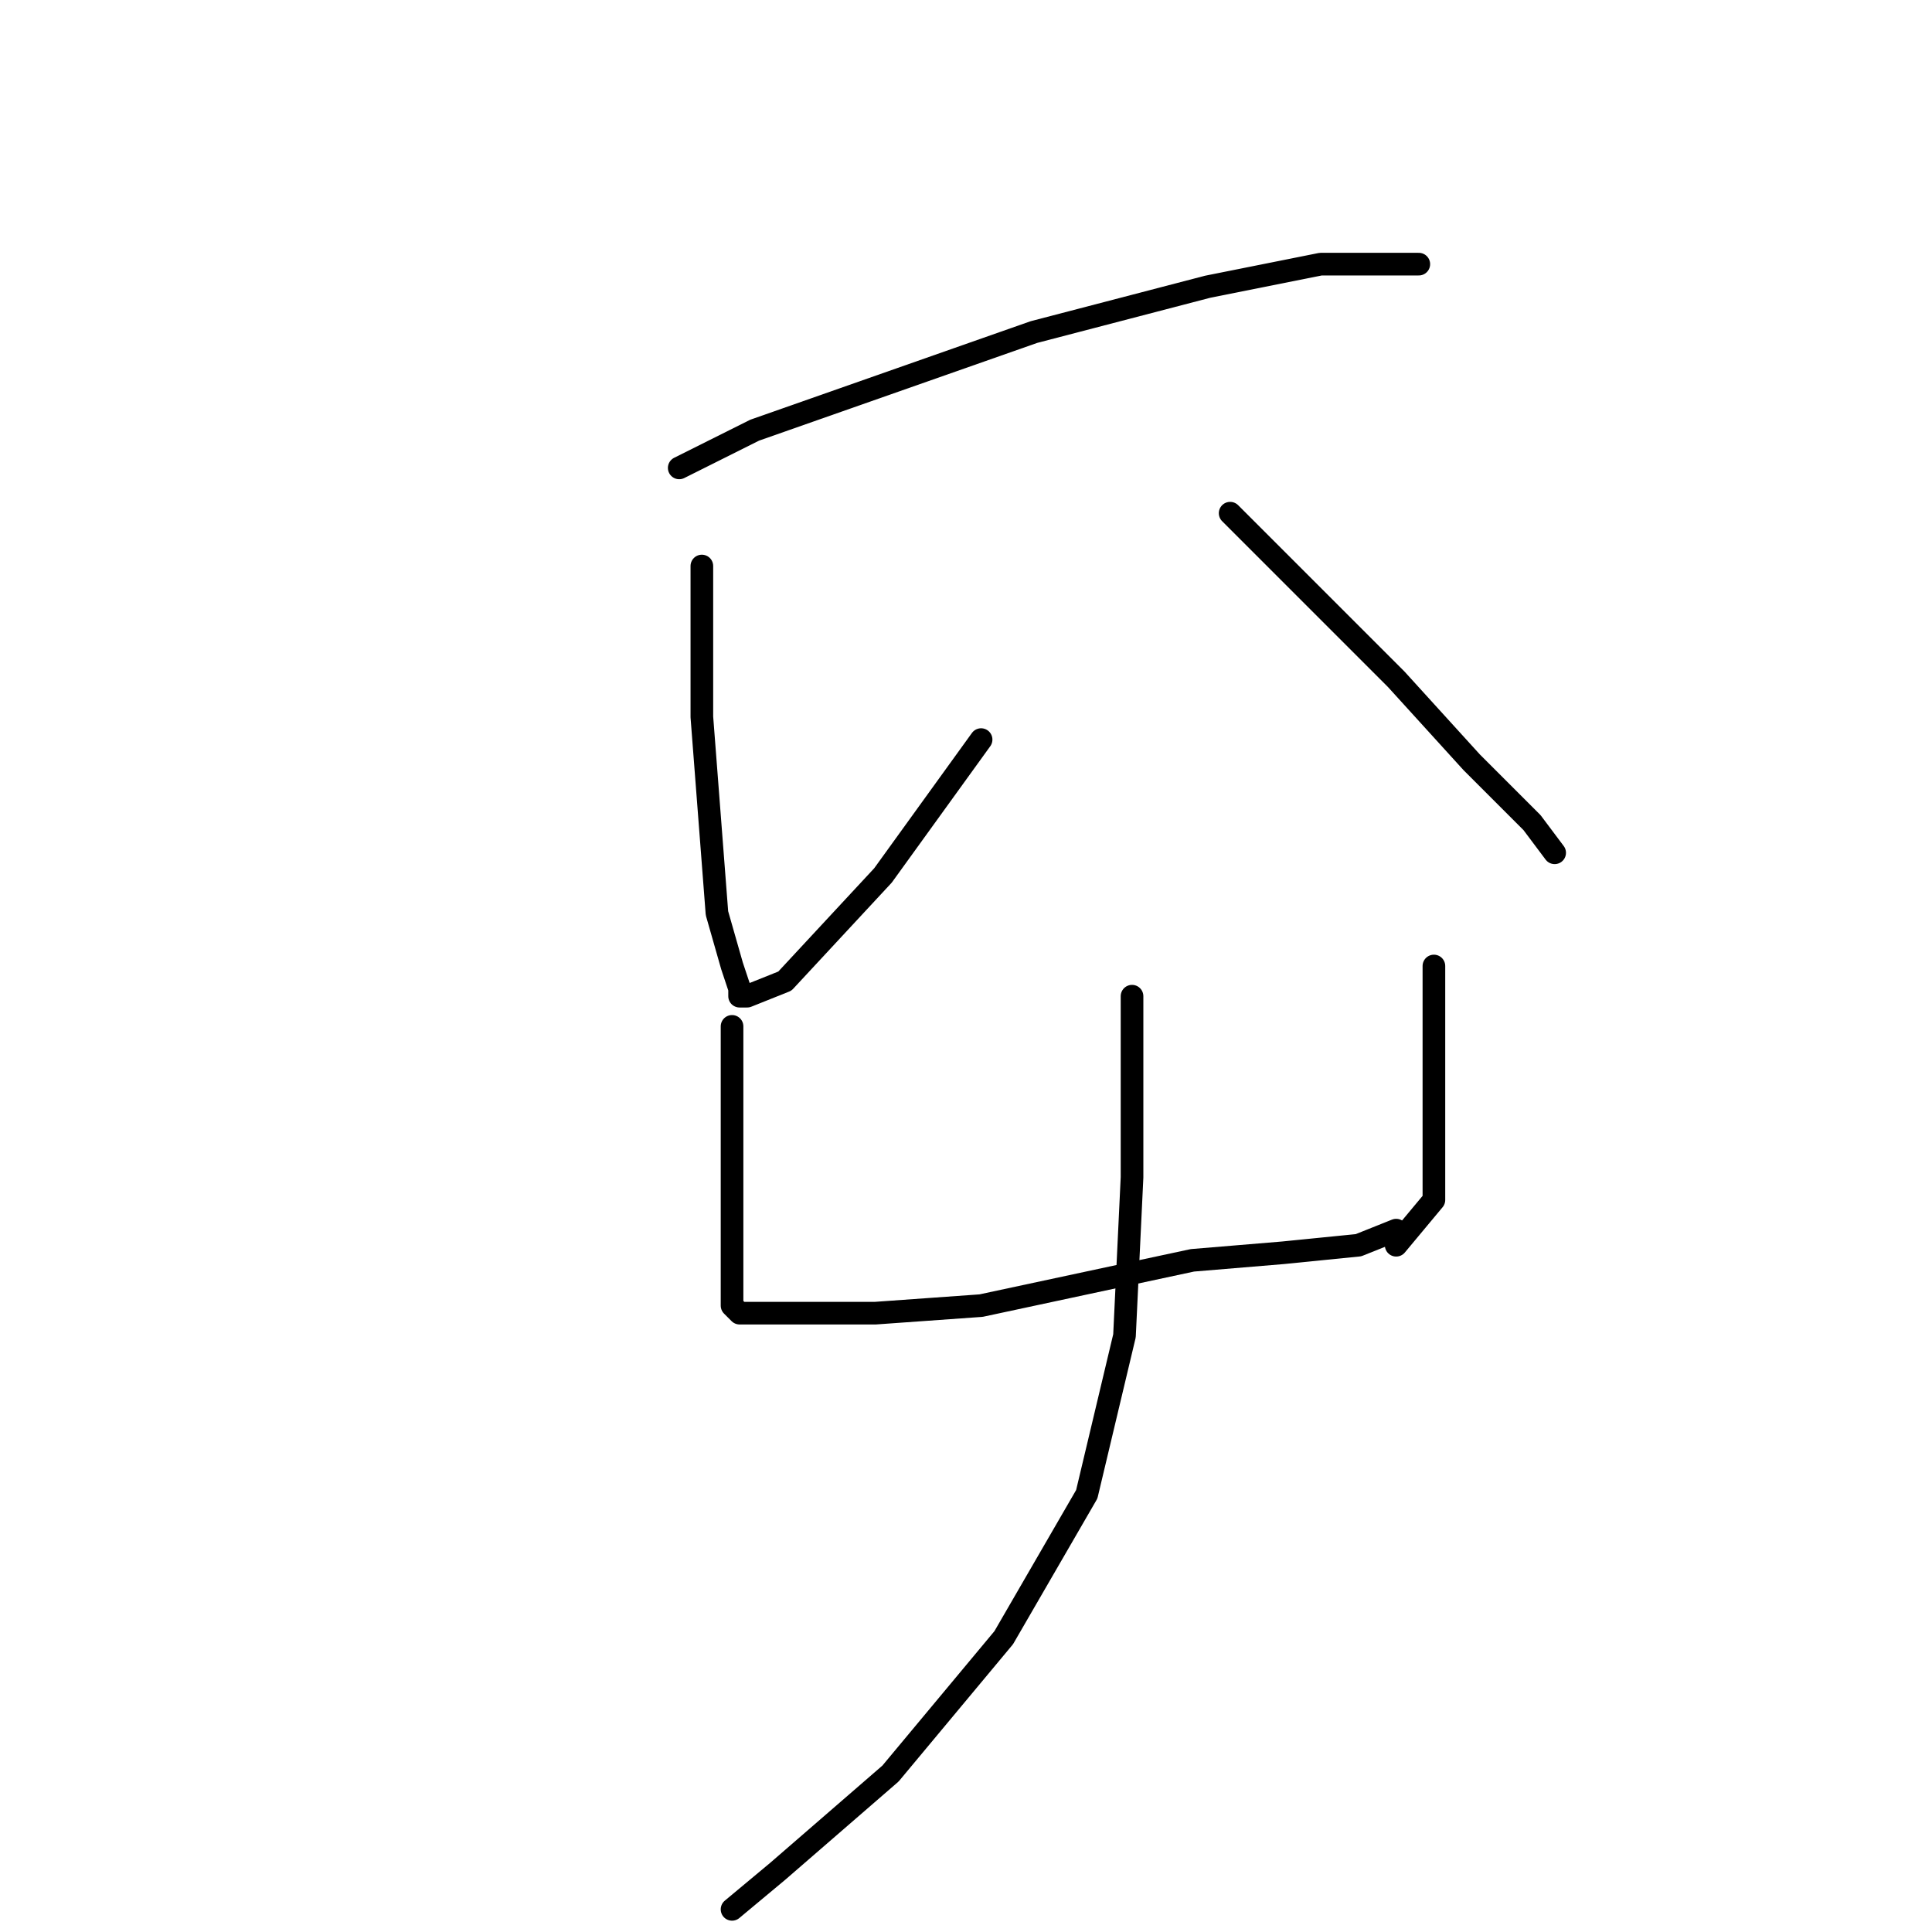 <?xml version="1.0" standalone="no"?>
    <svg width="256" height="256" xmlns="http://www.w3.org/2000/svg" version="1.1">
    <polyline stroke="black" stroke-width="3" stroke-linecap="round" fill="transparent" stroke-linejoin="round" points="90 62 100 57 137 44 160 38 175 35 186 35 188 35 188 35 " />
        <polyline stroke="black" stroke-width="3" stroke-linecap="round" fill="transparent" stroke-linejoin="round" points="93 75 93 80 93 95 94 108 95 121 97 128 98 131 98 132 99 132 104 130 117 116 130 98 130 98 " />
        <polyline stroke="black" stroke-width="3" stroke-linecap="round" fill="transparent" stroke-linejoin="round" points="163 68 173 78 185 90 195 101 203 109 206 113 206 113 " />
        <polyline stroke="black" stroke-width="3" stroke-linecap="round" fill="transparent" stroke-linejoin="round" points="97 136 97 143 97 148 97 166 97 170 97 171 97 173 98 174 104 174 116 174 130 173 144 170 158 167 170 166 180 165 185 163 185 163 " />
        <polyline stroke="black" stroke-width="3" stroke-linecap="round" fill="transparent" stroke-linejoin="round" points="190 128 190 132 190 141 190 151 190 159 185 165 185 165 " />
        <polyline stroke="black" stroke-width="3" stroke-linecap="round" fill="transparent" stroke-linejoin="round" points="150 132 150 138 150 156 149 177 144 198 133 217 118 235 103 248 97 253 97 253 " />
        </svg>